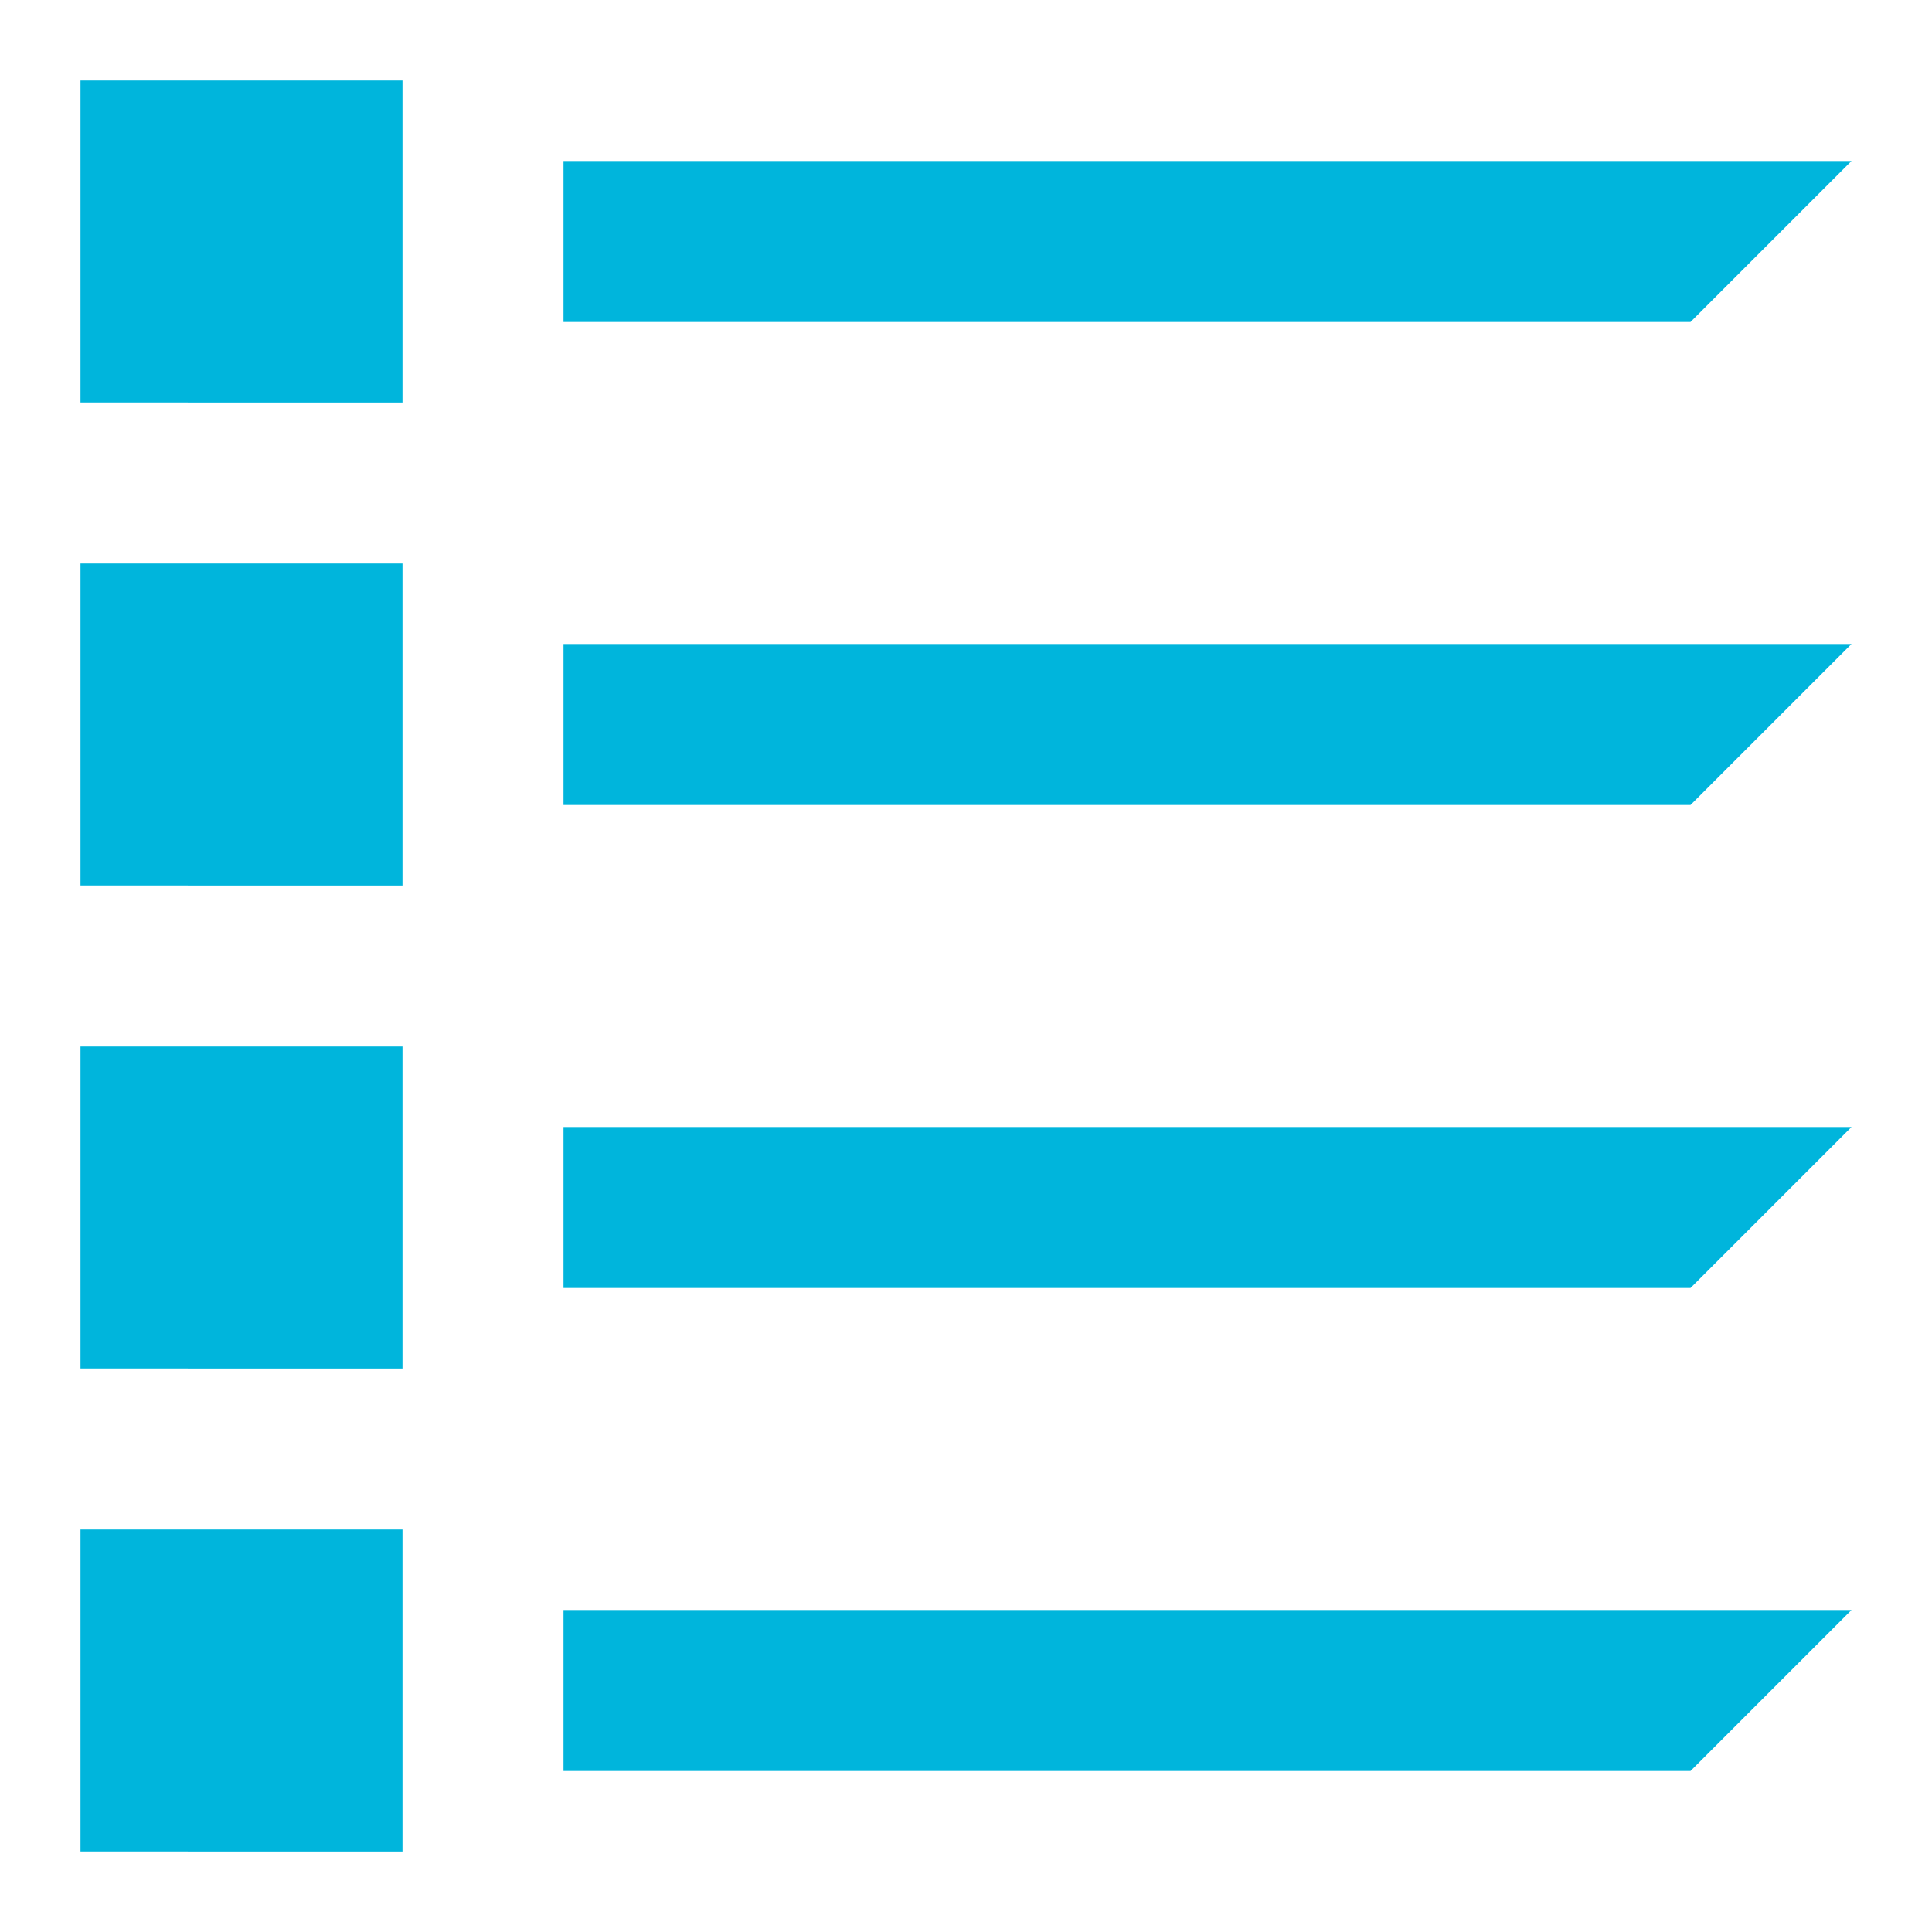 <?xml version="1.0" encoding="utf-8"?>
<!-- Generator: Adobe Illustrator 14.0.0, SVG Export Plug-In . SVG Version: 6.00 Build 43363)  -->
<!DOCTYPE svg PUBLIC "-//W3C//DTD SVG 1.1//EN" "http://www.w3.org/Graphics/SVG/1.1/DTD/svg11.dtd">
<svg version="1.1" id="Layer_1" xmlns="http://www.w3.org/2000/svg" xmlns:xlink="http://www.w3.org/1999/xlink" x="0px" y="0px"
	 width="24px" height="24px" viewBox="0 0 24 24" enable-background="new 0 0 24 24" xml:space="preserve">
<path fill="#00b5dc" d="M23,2H7v2h14L23,2z M7,10h14l2-2H7V10z M7,16h14l2-2H7V16z M7,22h14l2-2H7V22z M1,1h4v4H1V1z M1,7h4v4H1V7z
	 M1,13h4v4H1V13z M1,19h4v4H1V19z"/>
</svg>
